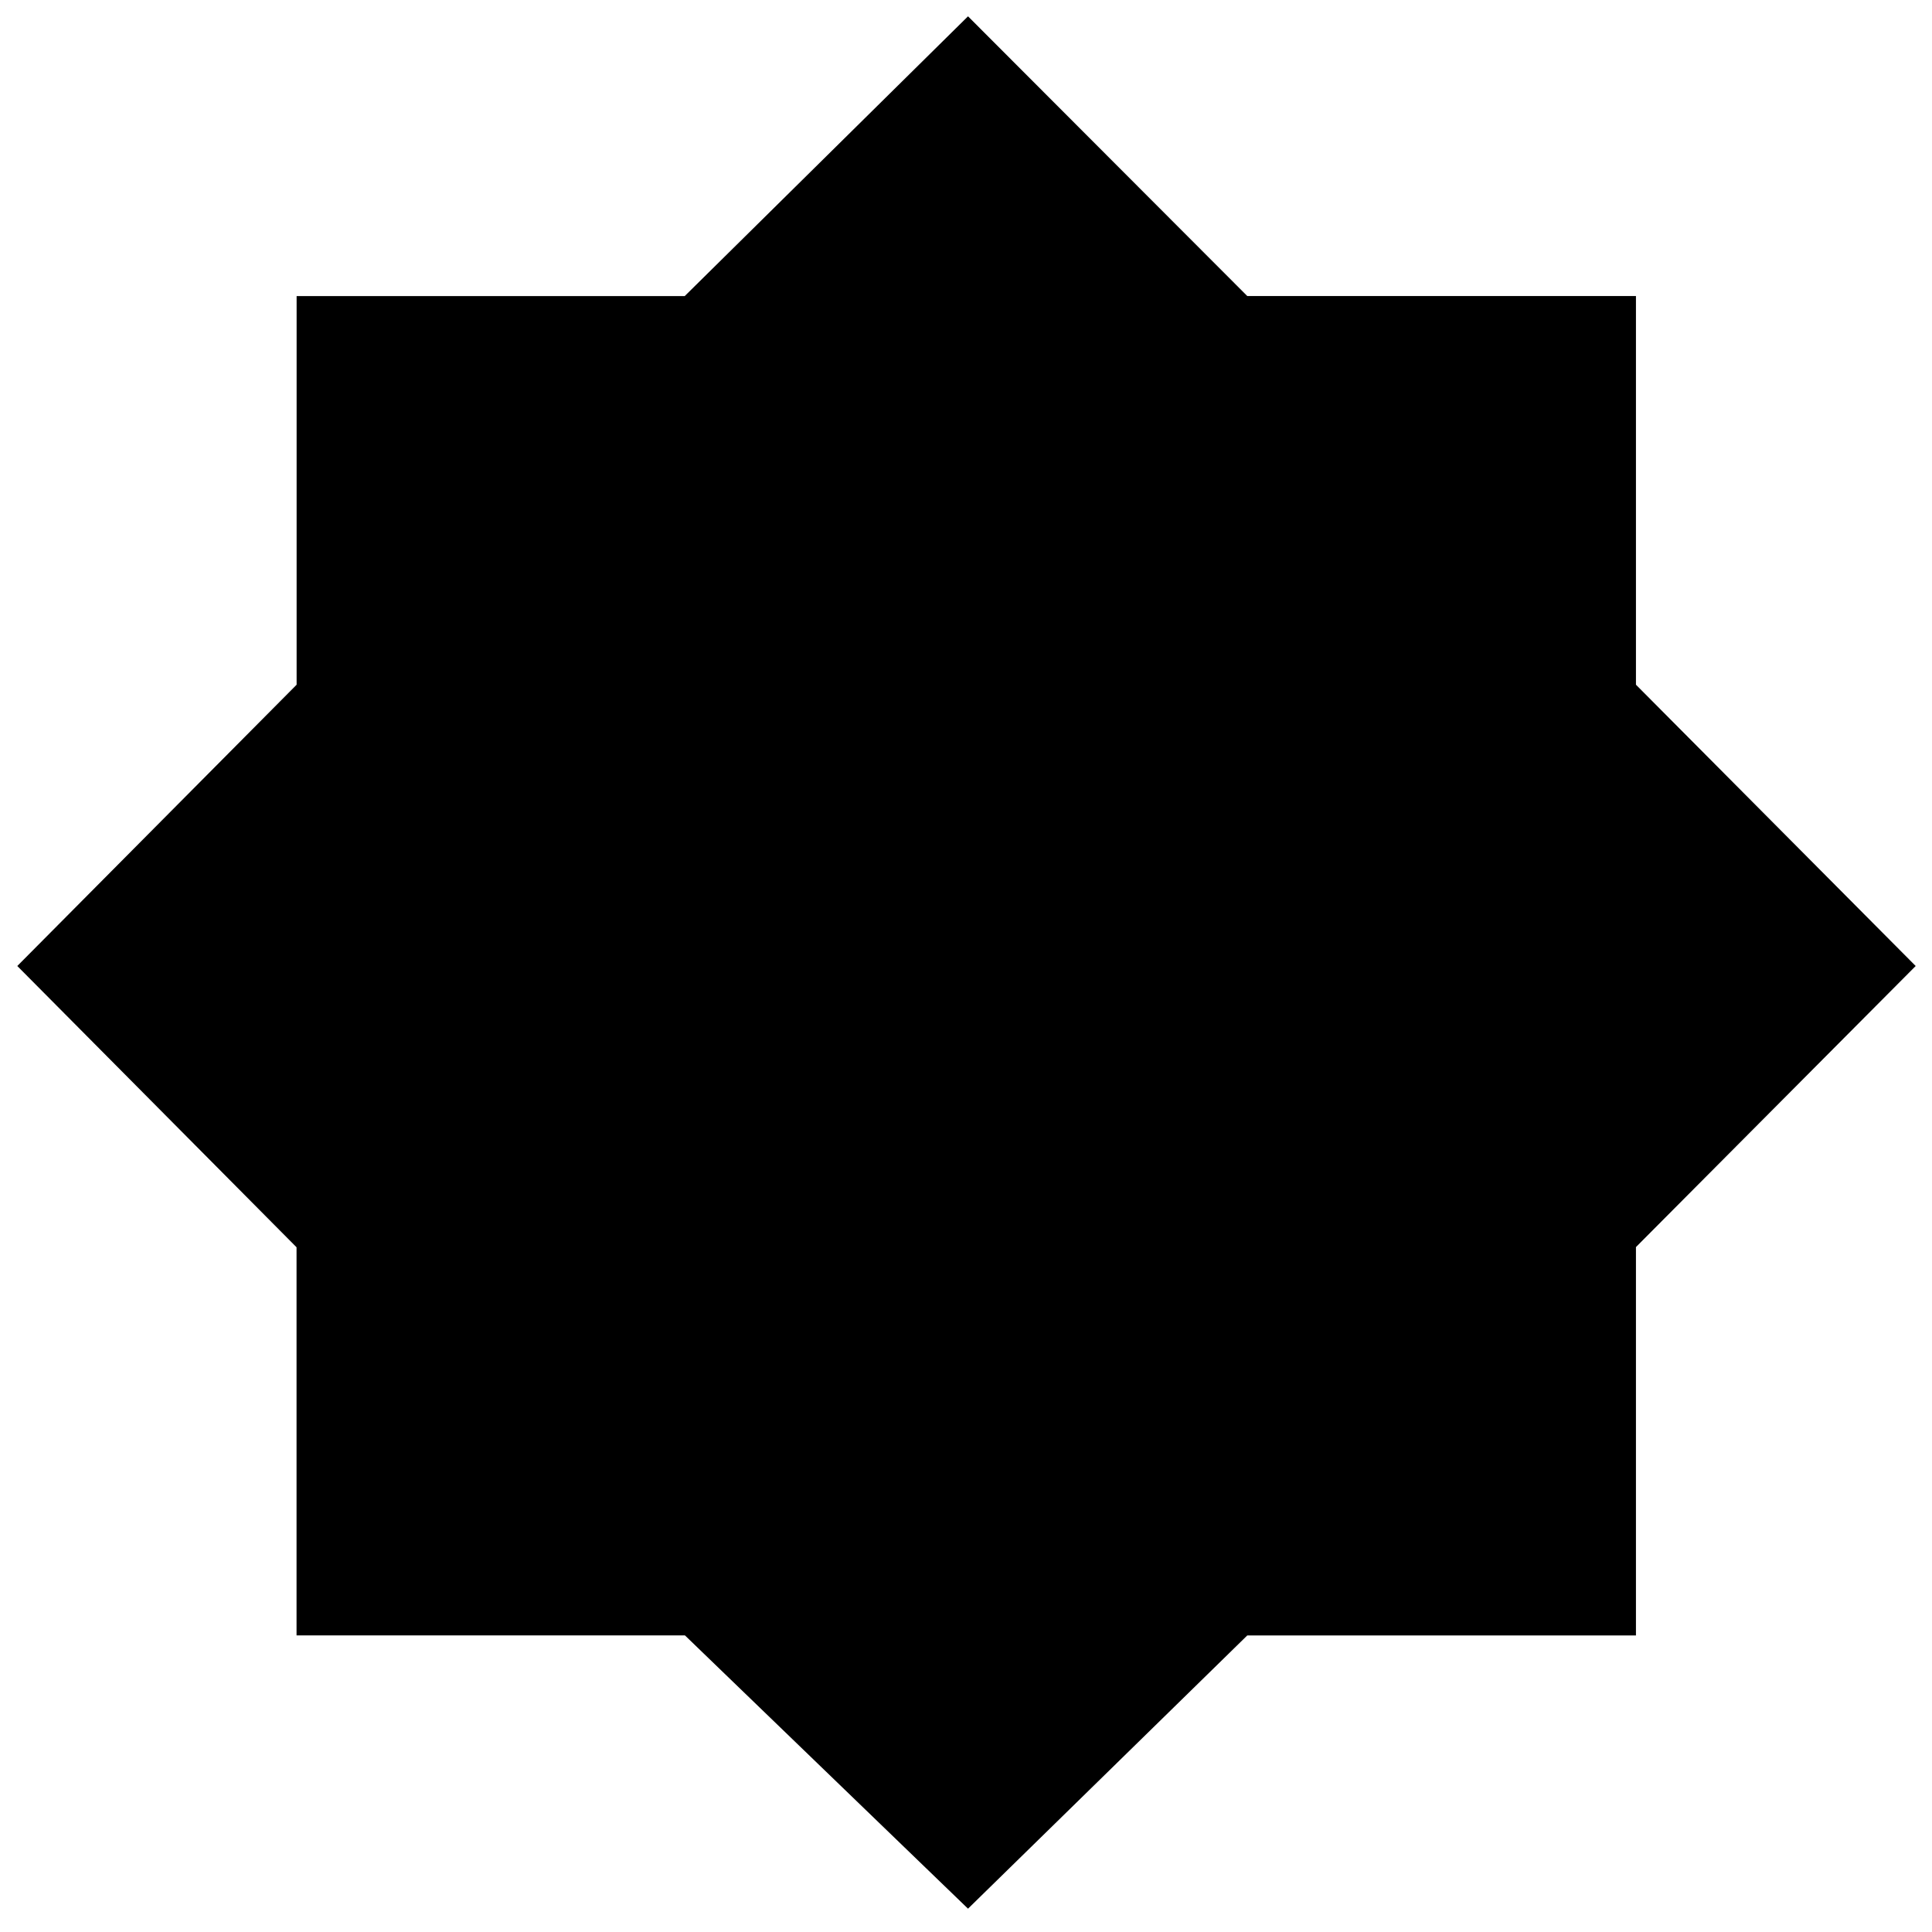 <svg xmlns="http://www.w3.org/2000/svg" height="48" viewBox="0 96 960 960" width="48"><path d="M481 1044.41 340.334 908.613H147.351V715.76L8.587 576l138.8-139.766V243.112H340.24L481 104.109l138.769 138.995h193.127v193.127L951.891 576 812.893 715.666v192.983H619.76L481 1044.41Z"/></svg>
